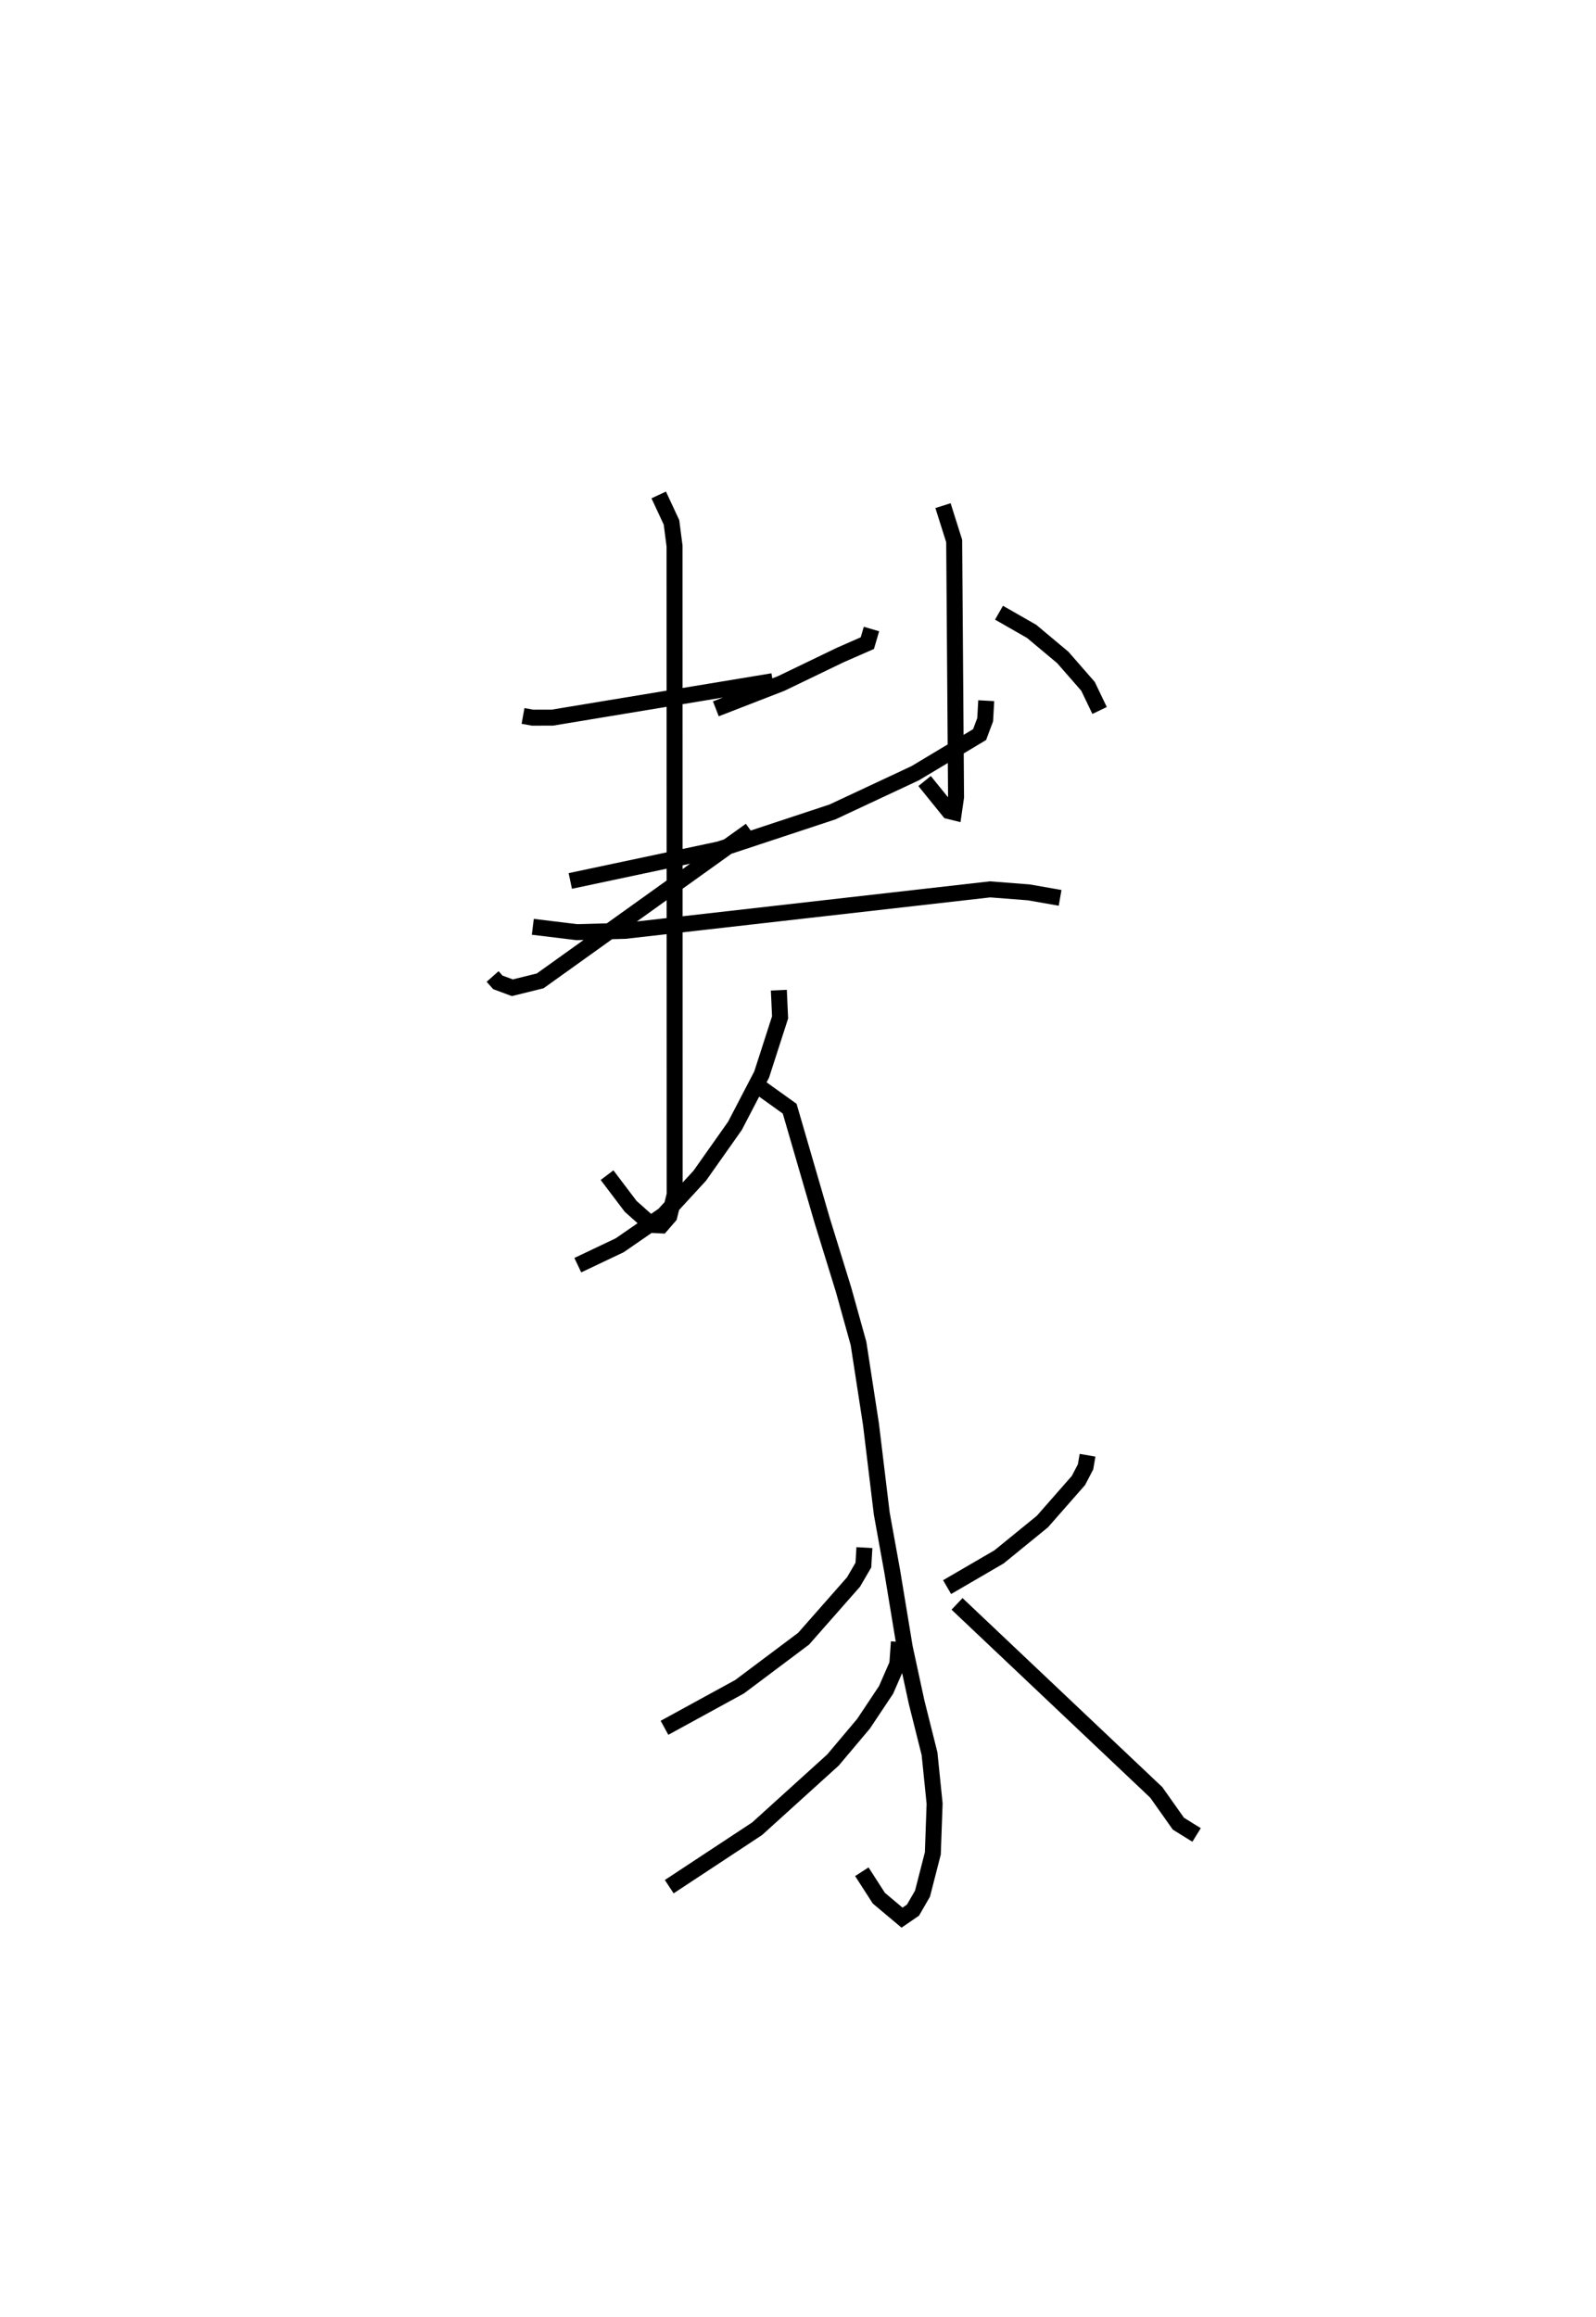 <?xml version="1.0" encoding="utf-8" ?>
<svg baseProfile="full" height="145.003" version="1.1" width="99.915" xmlns="http://www.w3.org/2000/svg" xmlns:ev="http://www.w3.org/2001/xml-events" xmlns:xlink="http://www.w3.org/1999/xlink"><defs /><rect fill="white" height="145.003" width="99.915" x="0" y="0" /><path d="M25,25 m0.0,0.0 m7.743,19.803 l0.601,0.109 1.236,-0.003 l13.797,-2.281 m-7.14,-11.655 l0.801,1.716 0.191,1.484 l0.008,40.584 -0.336,1.351 l-0.501,0.578 -0.612,-0.031 l-1.307,-1.162 -1.478,-1.953 m-7.164,-12.432 l0.326,0.367 0.909,0.338 l1.744,-0.431 13.167,-9.423 m12.05,-20.317 l0.7,2.215 0.117,16.03 l-0.137,0.945 -0.312,-0.077 l-1.52,-1.879 m-3.326,-9.512 l-0.259,0.884 -1.678,0.734 l-3.71,1.788 -4.095,1.589 m17.726,-6.016 l2.044,1.169 1.951,1.632 l1.578,1.808 0.724,1.509 m-7.097,-0.612 l-0.066,1.189 -0.349,0.932 l-4.029,2.416 -5.181,2.424 l-7.086,2.342 -9.328,1.978 m-2.346,2.869 l2.755,0.335 3.028,-0.083 l22.845,-2.595 2.421,0.188 l1.961,0.343 m-17.607,5.777 l0.077,1.704 -1.154,3.576 l-1.672,3.211 -2.204,3.122 l-2.256,2.451 -2.755,1.9 l-2.623,1.246 m11.231,-11.249 l2.033,1.455 2.029,6.977 l1.349,4.367 0.932,3.349 l0.78,5.058 0.675,5.583 l0.656,3.624 0.787,4.769 l0.741,3.423 0.807,3.217 l0.318,3.123 -0.112,3.115 l-0.646,2.518 -0.596,1.032 l-0.686,0.47 -1.45,-1.217 l-1.067,-1.656 m0.162,-20.283 l-0.065,1.093 -0.617,1.059 l-3.126,3.549 -4.004,3.002 l-4.704,2.573 m14.674,-5.378 l-0.099,1.395 -0.702,1.609 l-1.411,2.118 -1.914,2.271 l-4.749,4.301 -5.502,3.626 m26.188,-26.999 l-0.125,0.727 -0.444,0.852 l-2.258,2.571 -2.712,2.209 l-3.253,1.894 m0.622,1.048 l12.474,11.8 1.383,1.956 l1.139,0.706 " fill="none" stroke="black" stroke-width="1" /></svg>